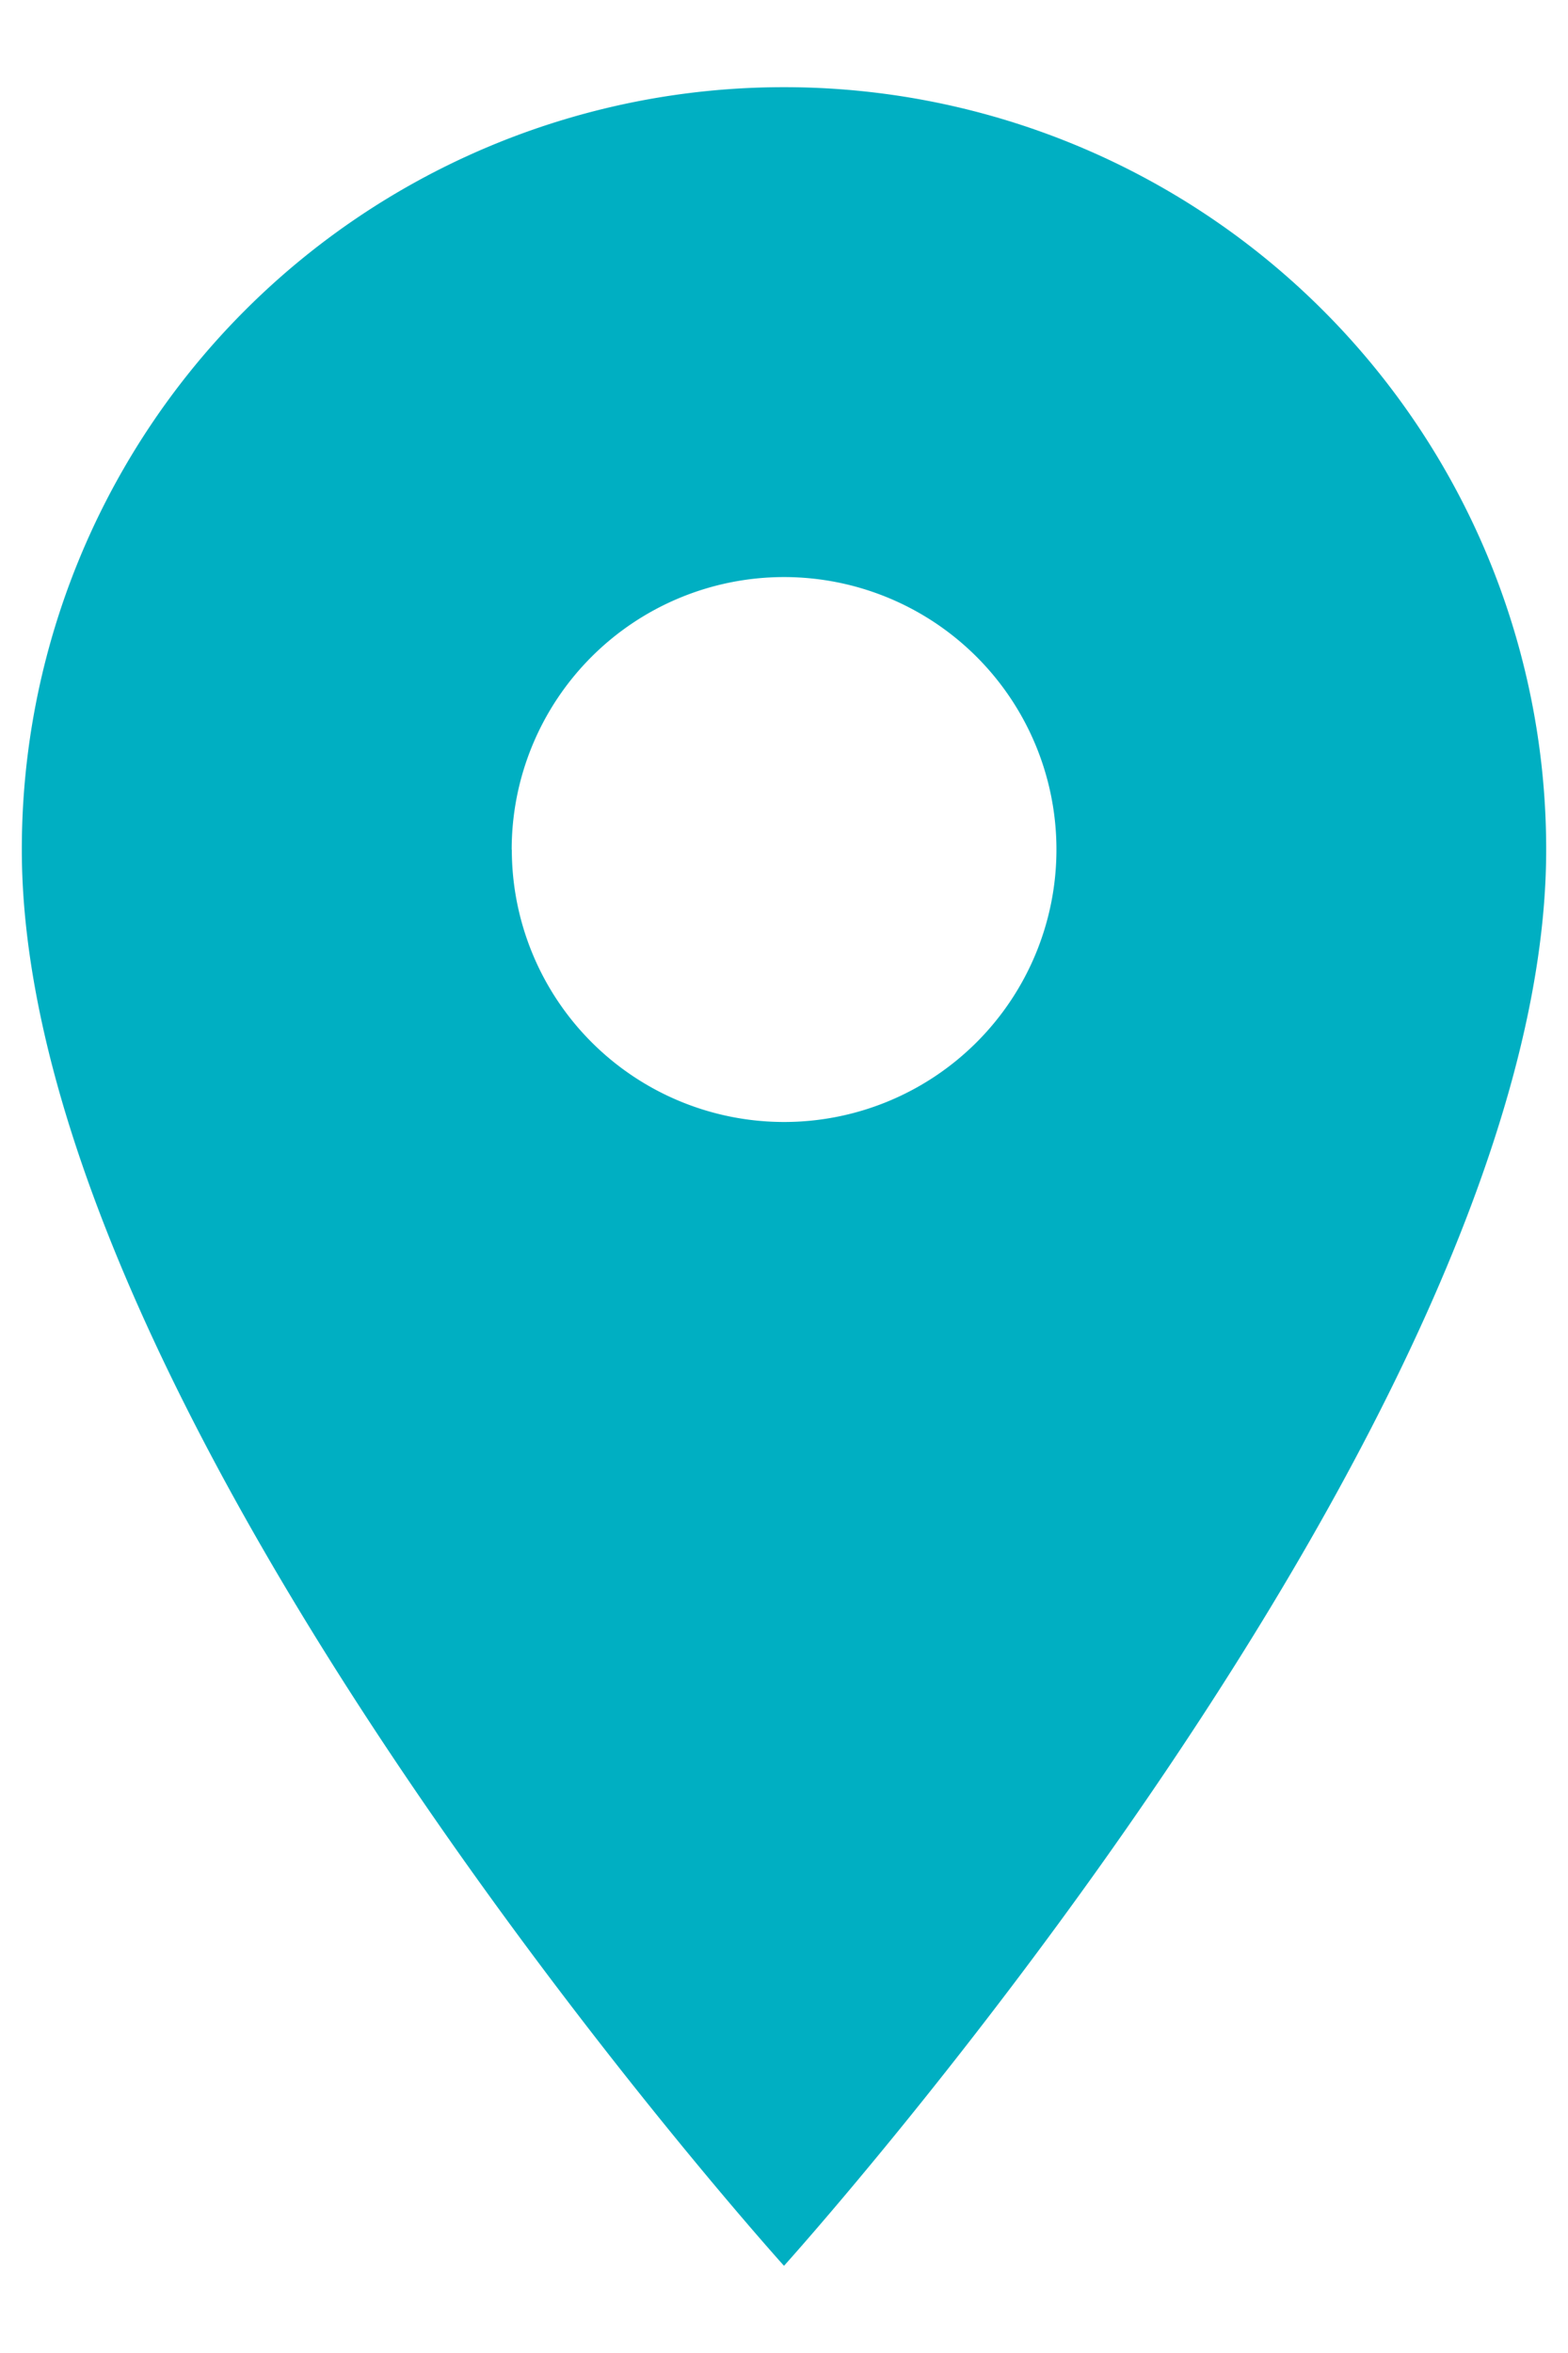 <svg fill="none" xmlns="http://www.w3.org/2000/svg" viewBox="0 0 12 18"><path fill-rule="evenodd" clip-rule="evenodd" d="M.167 6.5A5.83 5.83 0 0 1 6 .667 5.83 5.83 0 0 1 11.833 6.5C11.833 10.875 6 17.333 6 17.333S.167 10.875.167 6.5Zm3.75 0a2.084 2.084 0 1 0 4.168-.002 2.084 2.084 0 0 0-4.169.002Z" fill="#00AFC2"/></svg>